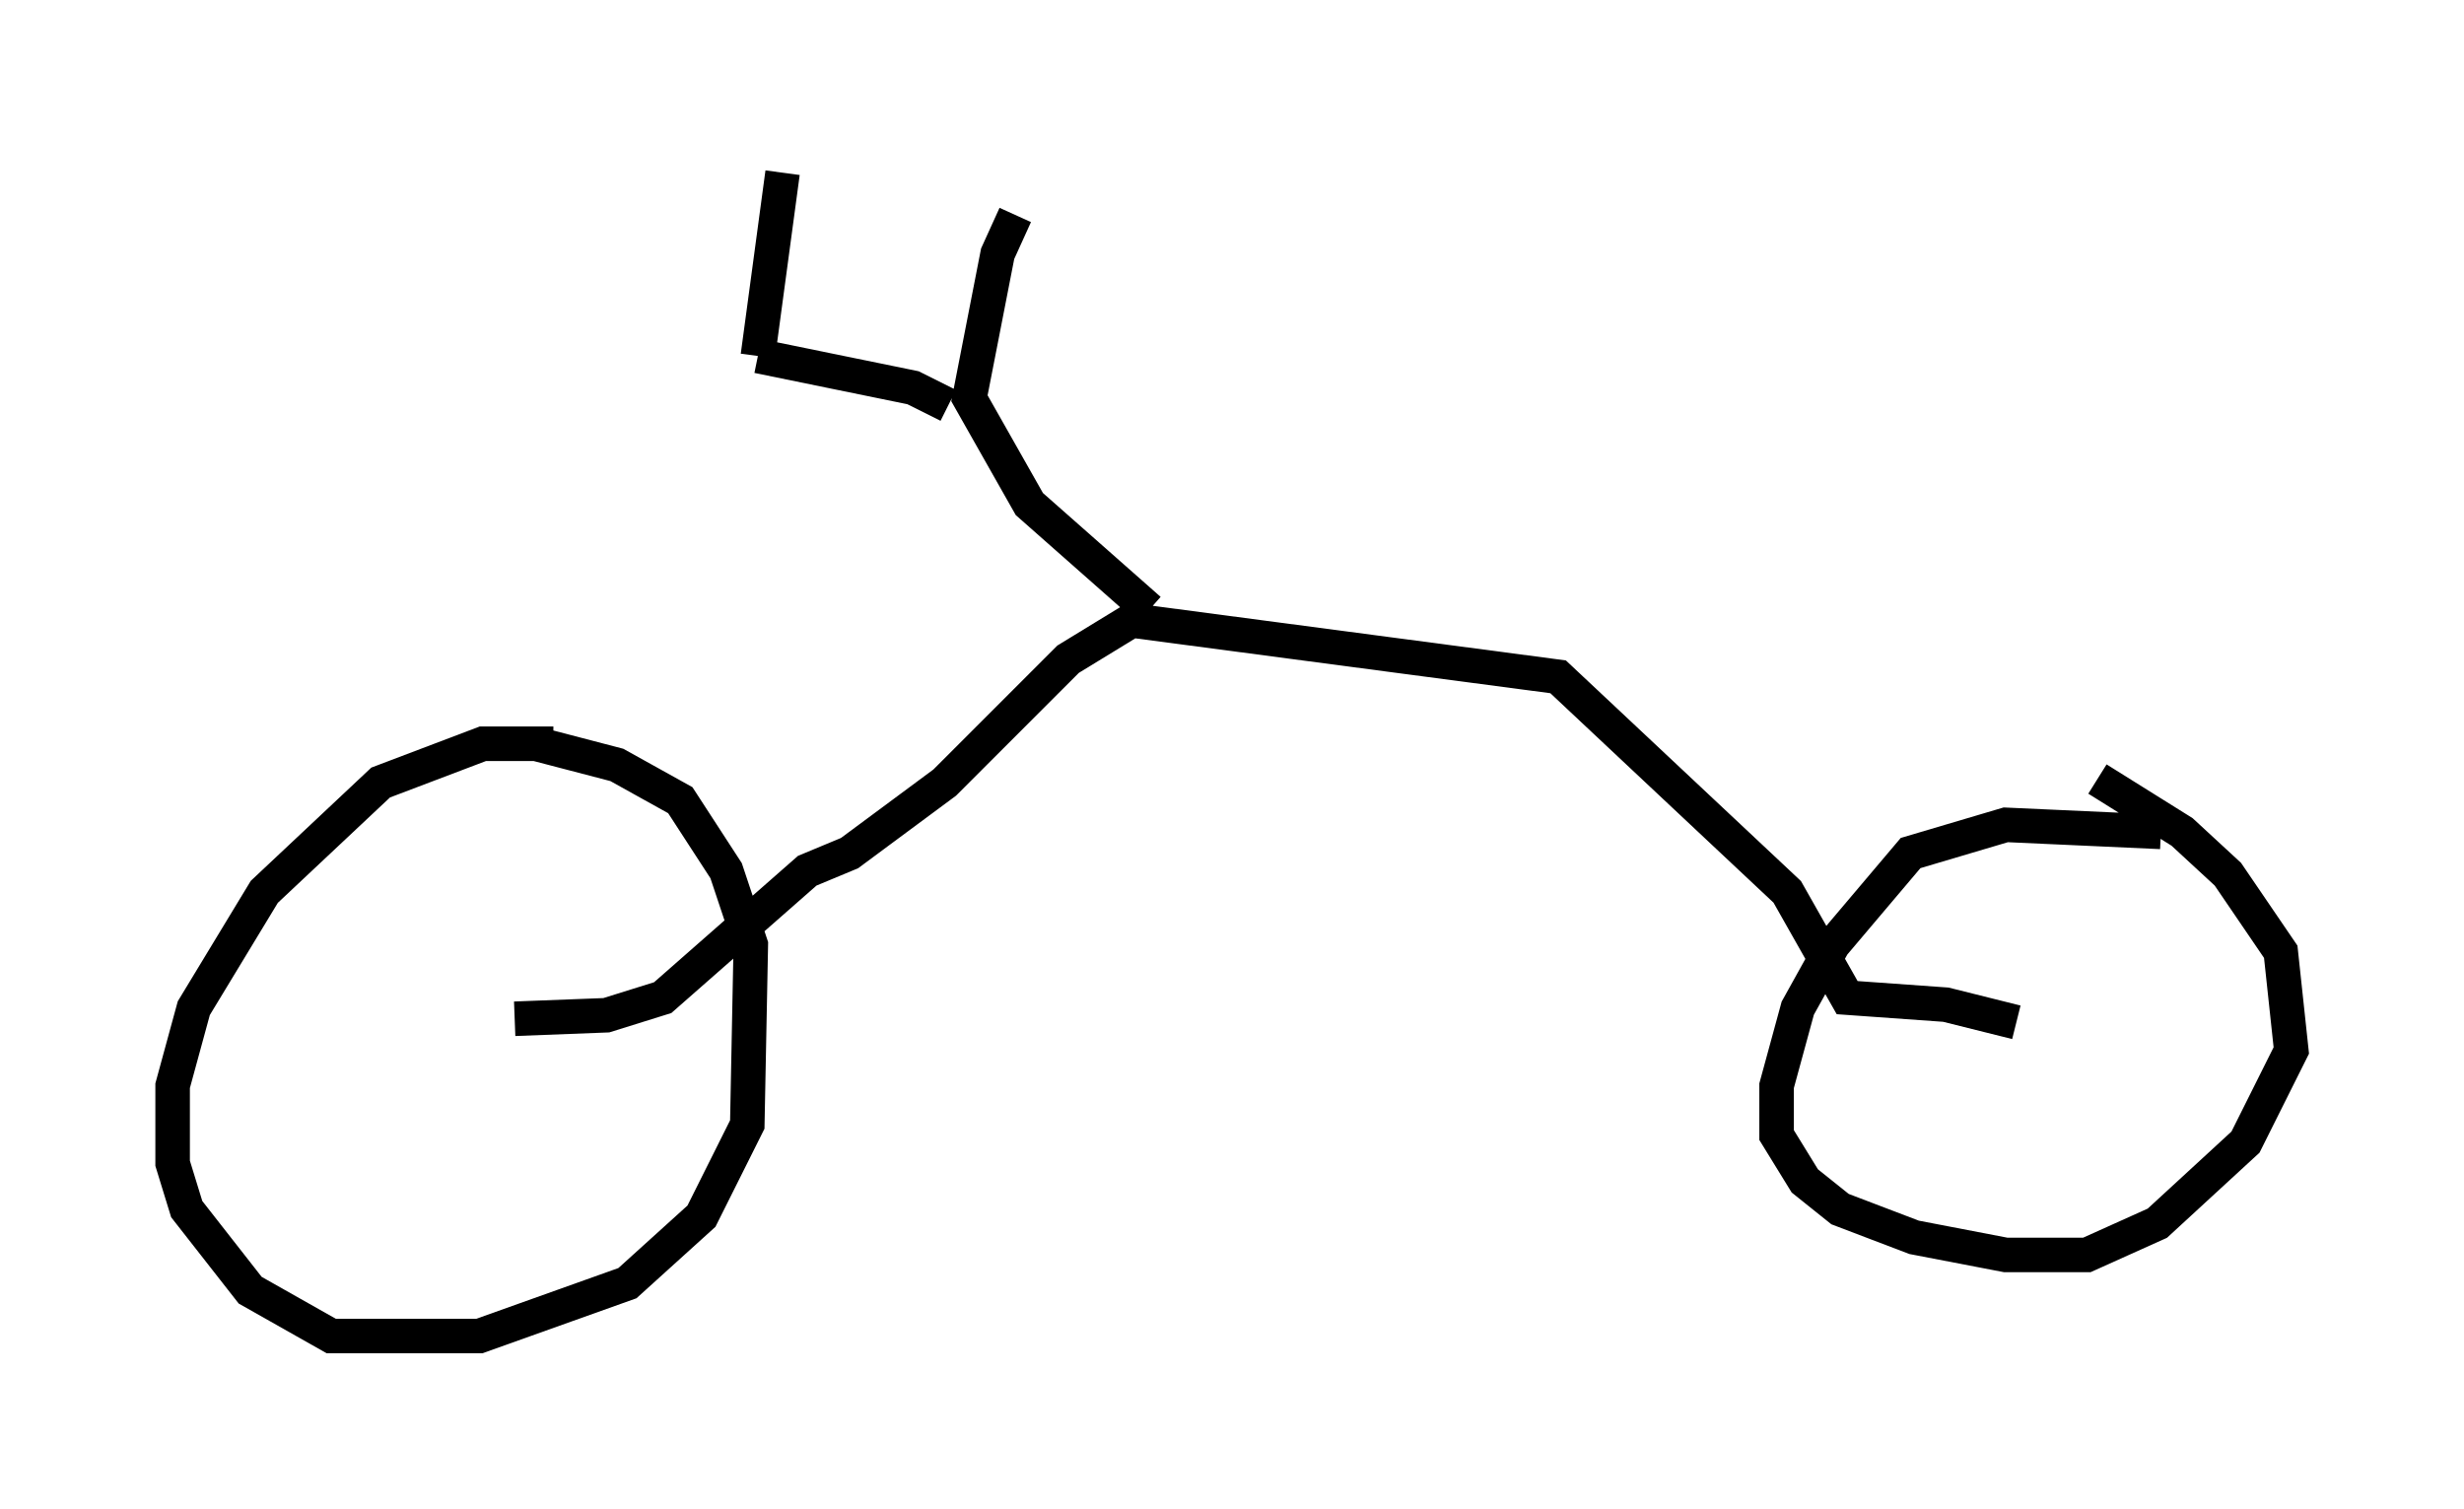 <?xml version="1.0" encoding="utf-8" ?>
<svg baseProfile="full" height="43.688" version="1.1" width="71.353" xmlns="http://www.w3.org/2000/svg" xmlns:ev="http://www.w3.org/2001/xml-events" xmlns:xlink="http://www.w3.org/1999/xlink"><defs /><rect fill="white" height="43.688" width="71.353" x="0" y="0" /><path d="M17.556, 22.15 m-1.531, -0.613 l-2.042, 0.0 -2.96, 1.123 l-3.369, 3.165 -2.042, 3.369 l-0.613, 2.246 0.0, 2.246 l0.408, 1.327 1.838, 2.348 l2.348, 1.327 4.288, 0.0 l4.288, -1.531 2.144, -1.94 l1.327, -2.654 0.102, -5.206 l-0.715, -2.144 -1.327, -2.042 l-1.838, -1.021 -2.348, -0.613 m47.061, 2.552 l-4.492, -0.204 -2.756, 0.817 l-2.246, 2.654 -1.021, 1.838 l-0.613, 2.246 0.0, 1.429 l0.817, 1.327 1.021, 0.817 l2.144, 0.817 2.654, 0.51 l2.348, 0.0 2.042, -0.919 l2.552, -2.348 1.327, -2.654 l-0.306, -2.858 -1.531, -2.246 l-1.327, -1.225 -2.45, -1.531 m-2.348, 7.044 l-2.042, -0.51 -2.858, -0.204 l-1.735, -3.063 -6.635, -6.227 l-12.352, -1.633 -1.838, 1.123 l-3.573, 3.573 -2.756, 2.042 l-1.225, 0.51 -4.185, 3.675 l-1.633, 0.51 -2.654, 0.102 m18.375, -11.842 l-3.471, -3.063 -1.735, -3.063 l0.817, -4.185 0.51, -1.123 m-1.94, 5.513 l-1.021, -0.51 -4.492, -0.919 m0.0, 0.0 l0.715, -5.308 " fill="none" stroke="black" stroke-width="1" /></svg>